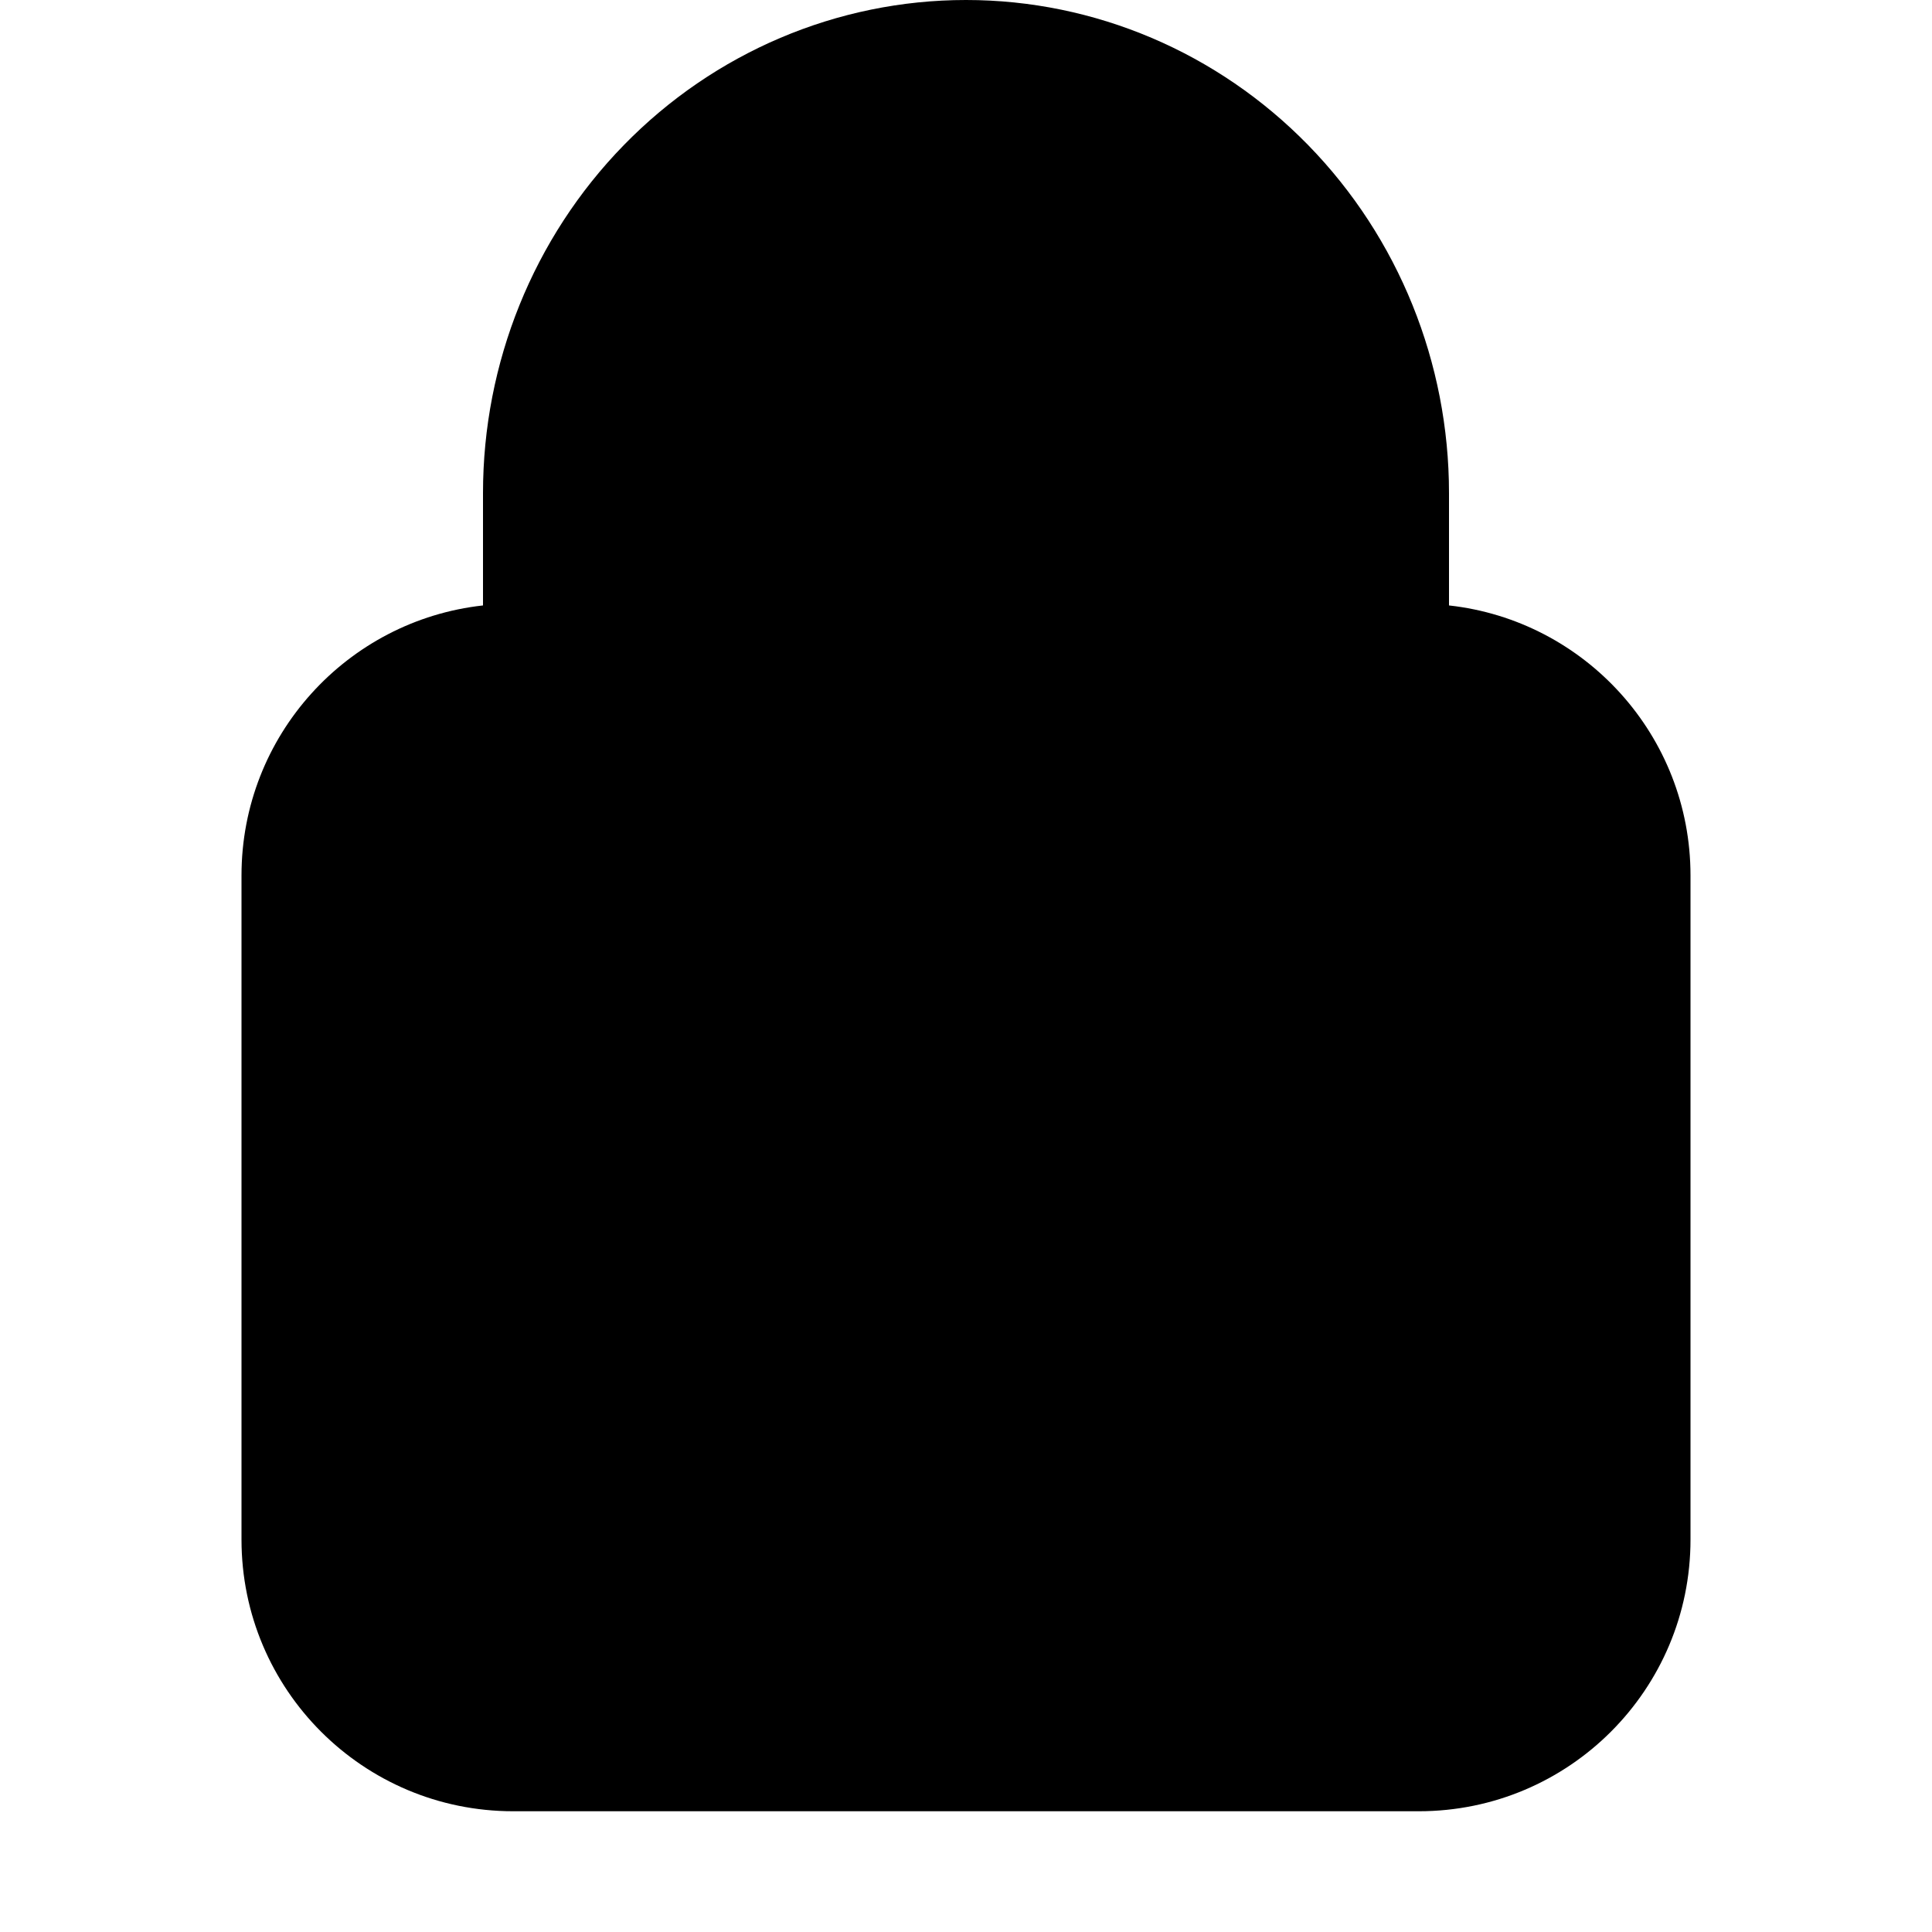 <svg viewBox="0 0 16 16" width="16" height="16" fill="currentColor" xmlns="http://www.w3.org/2000/svg">
 <g transform="translate(2, 0)">
  <path d="M6 9.25C6.414 9.25 6.75 9.586 6.75 10L6.75 11C6.75 11.414 6.414 11.75 6 11.75C5.586 11.75 5.25 11.414 5.25 11L5.25 10C5.25 9.586 5.586 9.25 6 9.25Z" fill-rule="NONZERO"></path>
  <path d="M2 5.014L2 4.083C2 3.006 2.417 1.97 3.165 1.203C3.913 0.435 4.933 0 6 0C7.067 0 8.086 0.435 8.835 1.203C9.583 1.97 10 3.006 10 4.083L10 5.014C11.125 5.138 12 6.092 12 7.25L12 12.75C12 13.993 10.993 15 9.75 15L2.25 15C1.007 15 0 13.993 0 12.75L0 7.25C0 6.092 0.875 5.138 2 5.014ZM4.239 2.25C4.709 1.767 5.343 1.5 6 1.5C6.657 1.5 7.291 1.767 7.761 2.25C8.232 2.733 8.5 3.392 8.5 4.083L8.5 5L3.5 5L3.5 4.083C3.5 3.392 3.768 2.733 4.239 2.25ZM9.75 6.5C10.164 6.5 10.5 6.836 10.5 7.25L10.5 12.75C10.5 13.164 10.164 13.5 9.75 13.5L2.25 13.5C1.836 13.5 1.5 13.164 1.5 12.75L1.5 7.25C1.5 6.836 1.836 6.5 2.25 6.5L9.75 6.5Z" fill-rule="EVENODD"></path>
 </g>
</svg>